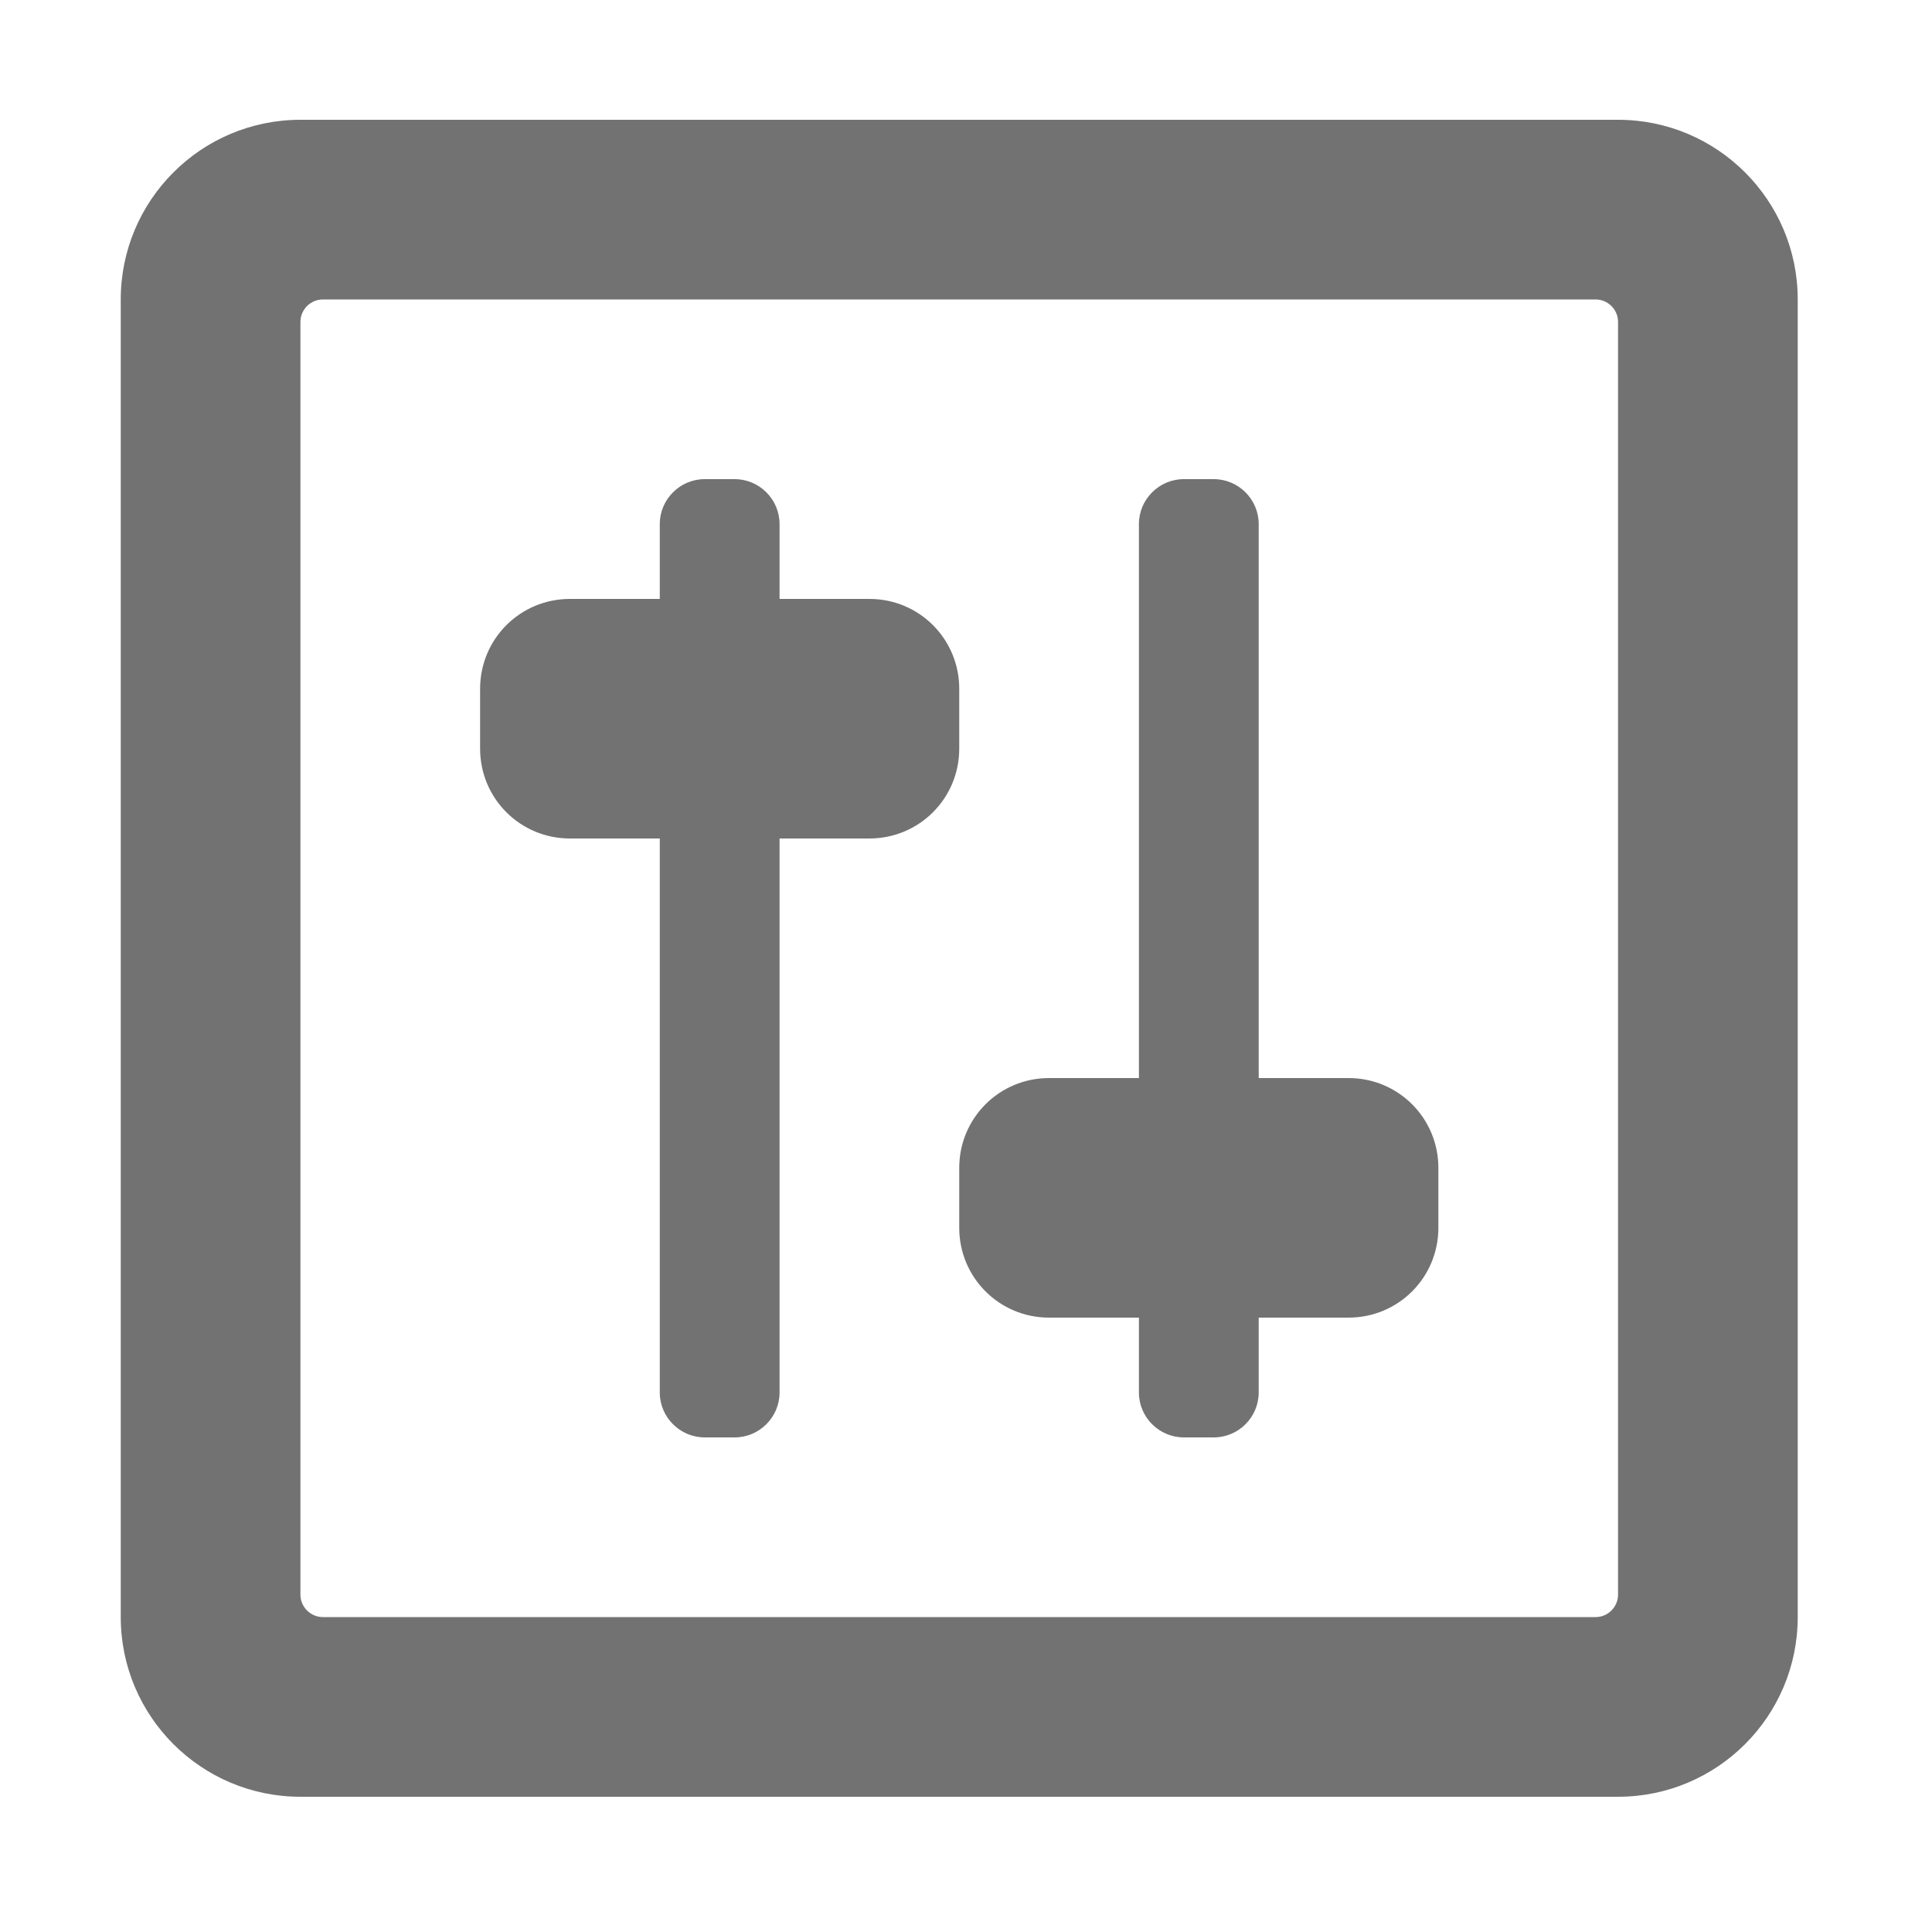 ﻿<?xml version='1.0' encoding='UTF-8'?>
<svg viewBox="-2 0 32 32" xmlns="http://www.w3.org/2000/svg">
  <g transform="matrix(0.062, 0, 0, 0.062, 0, 0)">
    <path d="M400, 32L48, 32C21.5, 32 0, 53.5 0, 80L0, 432C0, 458.5 21.5, 480 48, 480L400, 480C426.5, 480 448, 458.5 448, 432L448, 80C448, 53.5 426.5, 32 400, 32zM394, 432L54, 432C50.7, 432 48, 429.3 48, 426L48, 86C48, 82.7 50.7, 80 54, 80L394, 80C397.3, 80 400, 82.7 400, 86L400, 426C400, 429.3 397.3, 432 394, 432zM224, 184L224, 200C224, 213.3 213.3, 224 200, 224L176, 224L176, 372C176, 378.6 170.6, 384 164, 384L156, 384C149.4, 384 144, 378.6 144, 372L144, 224L120, 224C106.7, 224 96, 213.3 96, 200L96, 184C96, 170.7 106.7, 160 120, 160L144, 160L144, 140C144, 133.4 149.4, 128 156, 128L164, 128C170.6, 128 176, 133.4 176, 140L176, 160L200, 160C213.3, 160 224, 170.7 224, 184zM352, 312L352, 328C352, 341.3 341.3, 352 328, 352L304, 352L304, 372C304, 378.6 298.6, 384 292, 384L284, 384C277.4, 384 272, 378.6 272, 372L272, 352L248, 352C234.7, 352 224, 341.3 224, 328L224, 312C224, 298.7 234.7, 288 248, 288L272, 288L272, 140C272, 133.4 277.4, 128 284, 128L292, 128C298.6, 128 304, 133.4 304, 140L304, 288L328, 288C341.3, 288 352, 298.7 352, 312z" fill="#727272" fill-opacity="1" class="Black" />
  </g>
</svg>